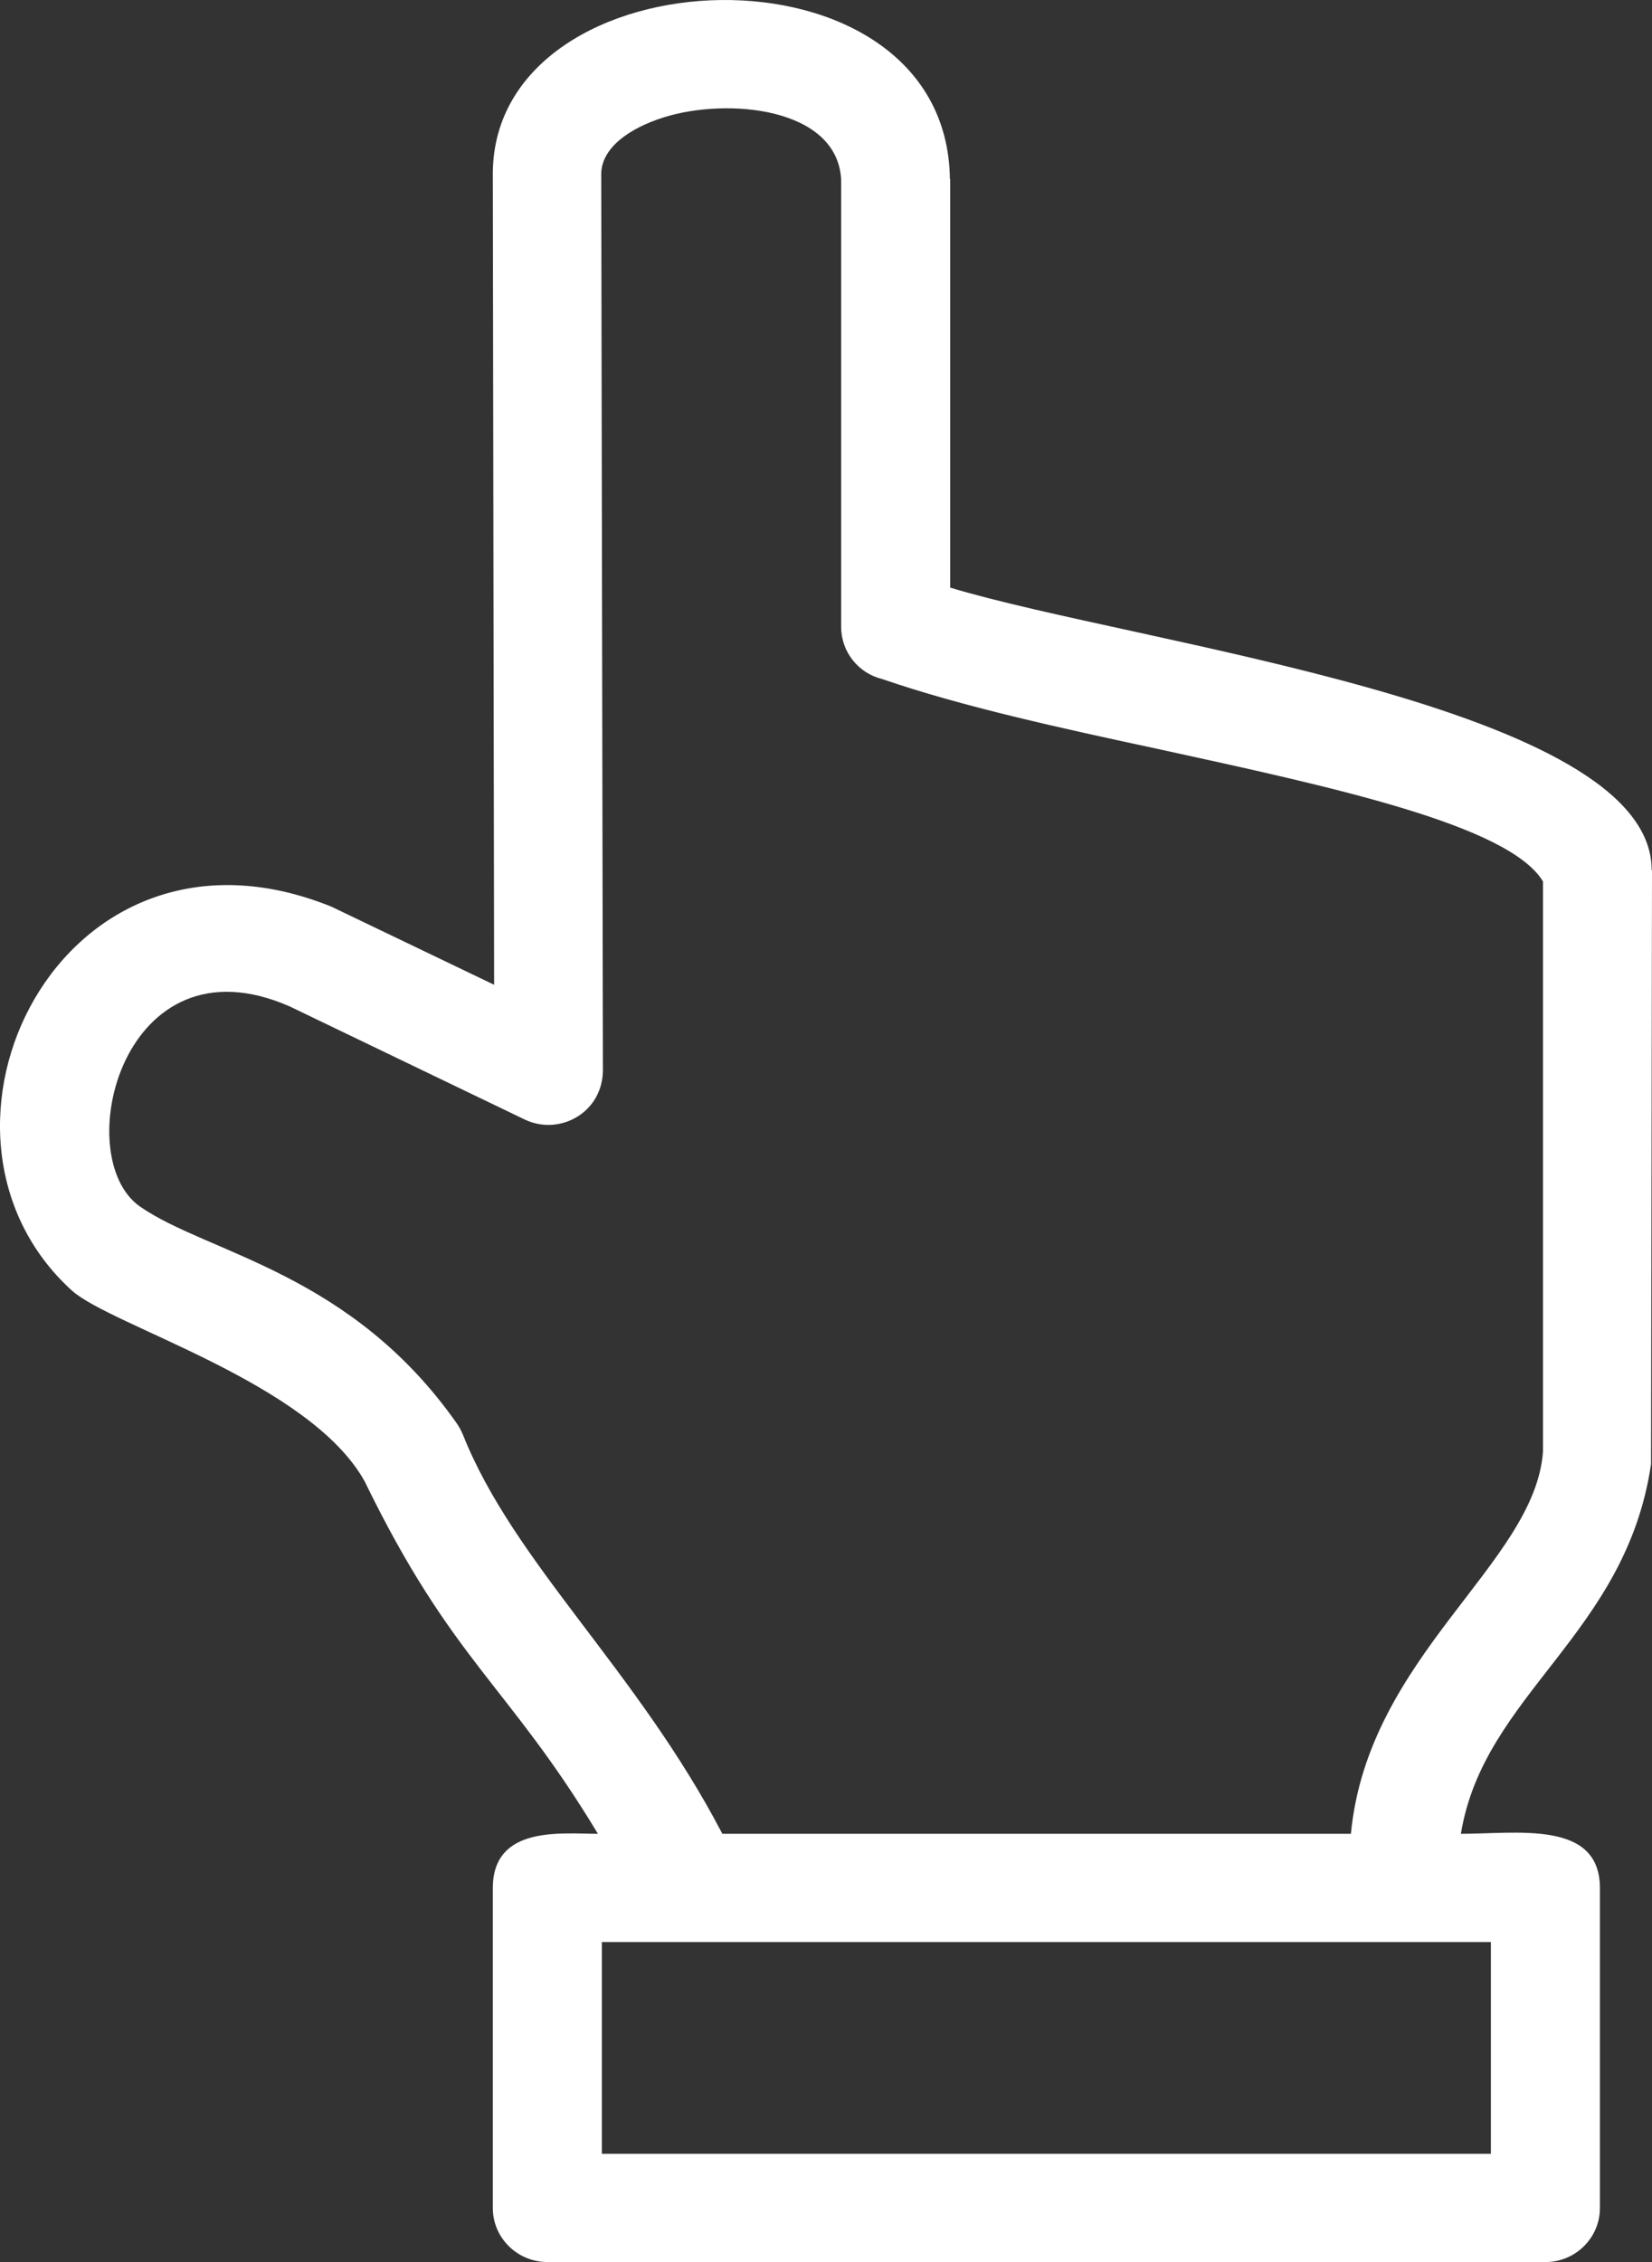 <svg width="19" height="26" viewBox="0 0 19 26" fill="none" xmlns="http://www.w3.org/2000/svg">
<rect x="0" y="0" width="19" height="26" fill="#333333" stroke="none"/>
<path d="M16.23 22.322H17.147V24.756H6.922V22.322H16.23ZM7.634 1.349C8.364 1.119 9.625 1.234 9.674 2.059V7.204C9.674 7.493 9.872 7.738 10.146 7.805C11.078 8.125 12.205 8.37 13.328 8.611C15.342 9.05 17.353 9.484 17.746 10.131V16.687C17.652 17.976 15.732 19.031 15.537 21.078H8.308C7.323 19.191 5.911 17.965 5.324 16.49C5.305 16.446 5.282 16.401 5.256 16.364C4.032 14.618 2.388 14.41 1.61 13.868C0.79 13.296 1.411 10.725 3.332 11.568L6.035 12.868C6.439 13.062 6.949 12.783 6.934 12.274L6.915 1.996C6.919 1.702 7.233 1.475 7.634 1.349ZM5.668 1.984L5.683 11.319L3.811 10.421C0.689 9.161 -1.168 13.024 0.827 14.834C1.28 15.242 3.56 15.889 4.193 17.025C5.204 19.102 5.837 19.354 6.877 21.078C6.462 21.078 5.668 20.978 5.668 21.702V25.38C5.668 25.721 5.949 26 6.297 26H17.776C18.12 26 18.401 25.721 18.401 25.38V21.702C18.401 20.918 17.454 21.078 16.802 21.078C17.064 19.47 18.701 18.79 18.989 16.828L19 10.001H18.996C19 8.114 13.092 7.408 10.928 6.754V2.059H10.925C10.891 -0.772 5.691 -0.575 5.668 1.984Z" fill="white"/>
</svg>
